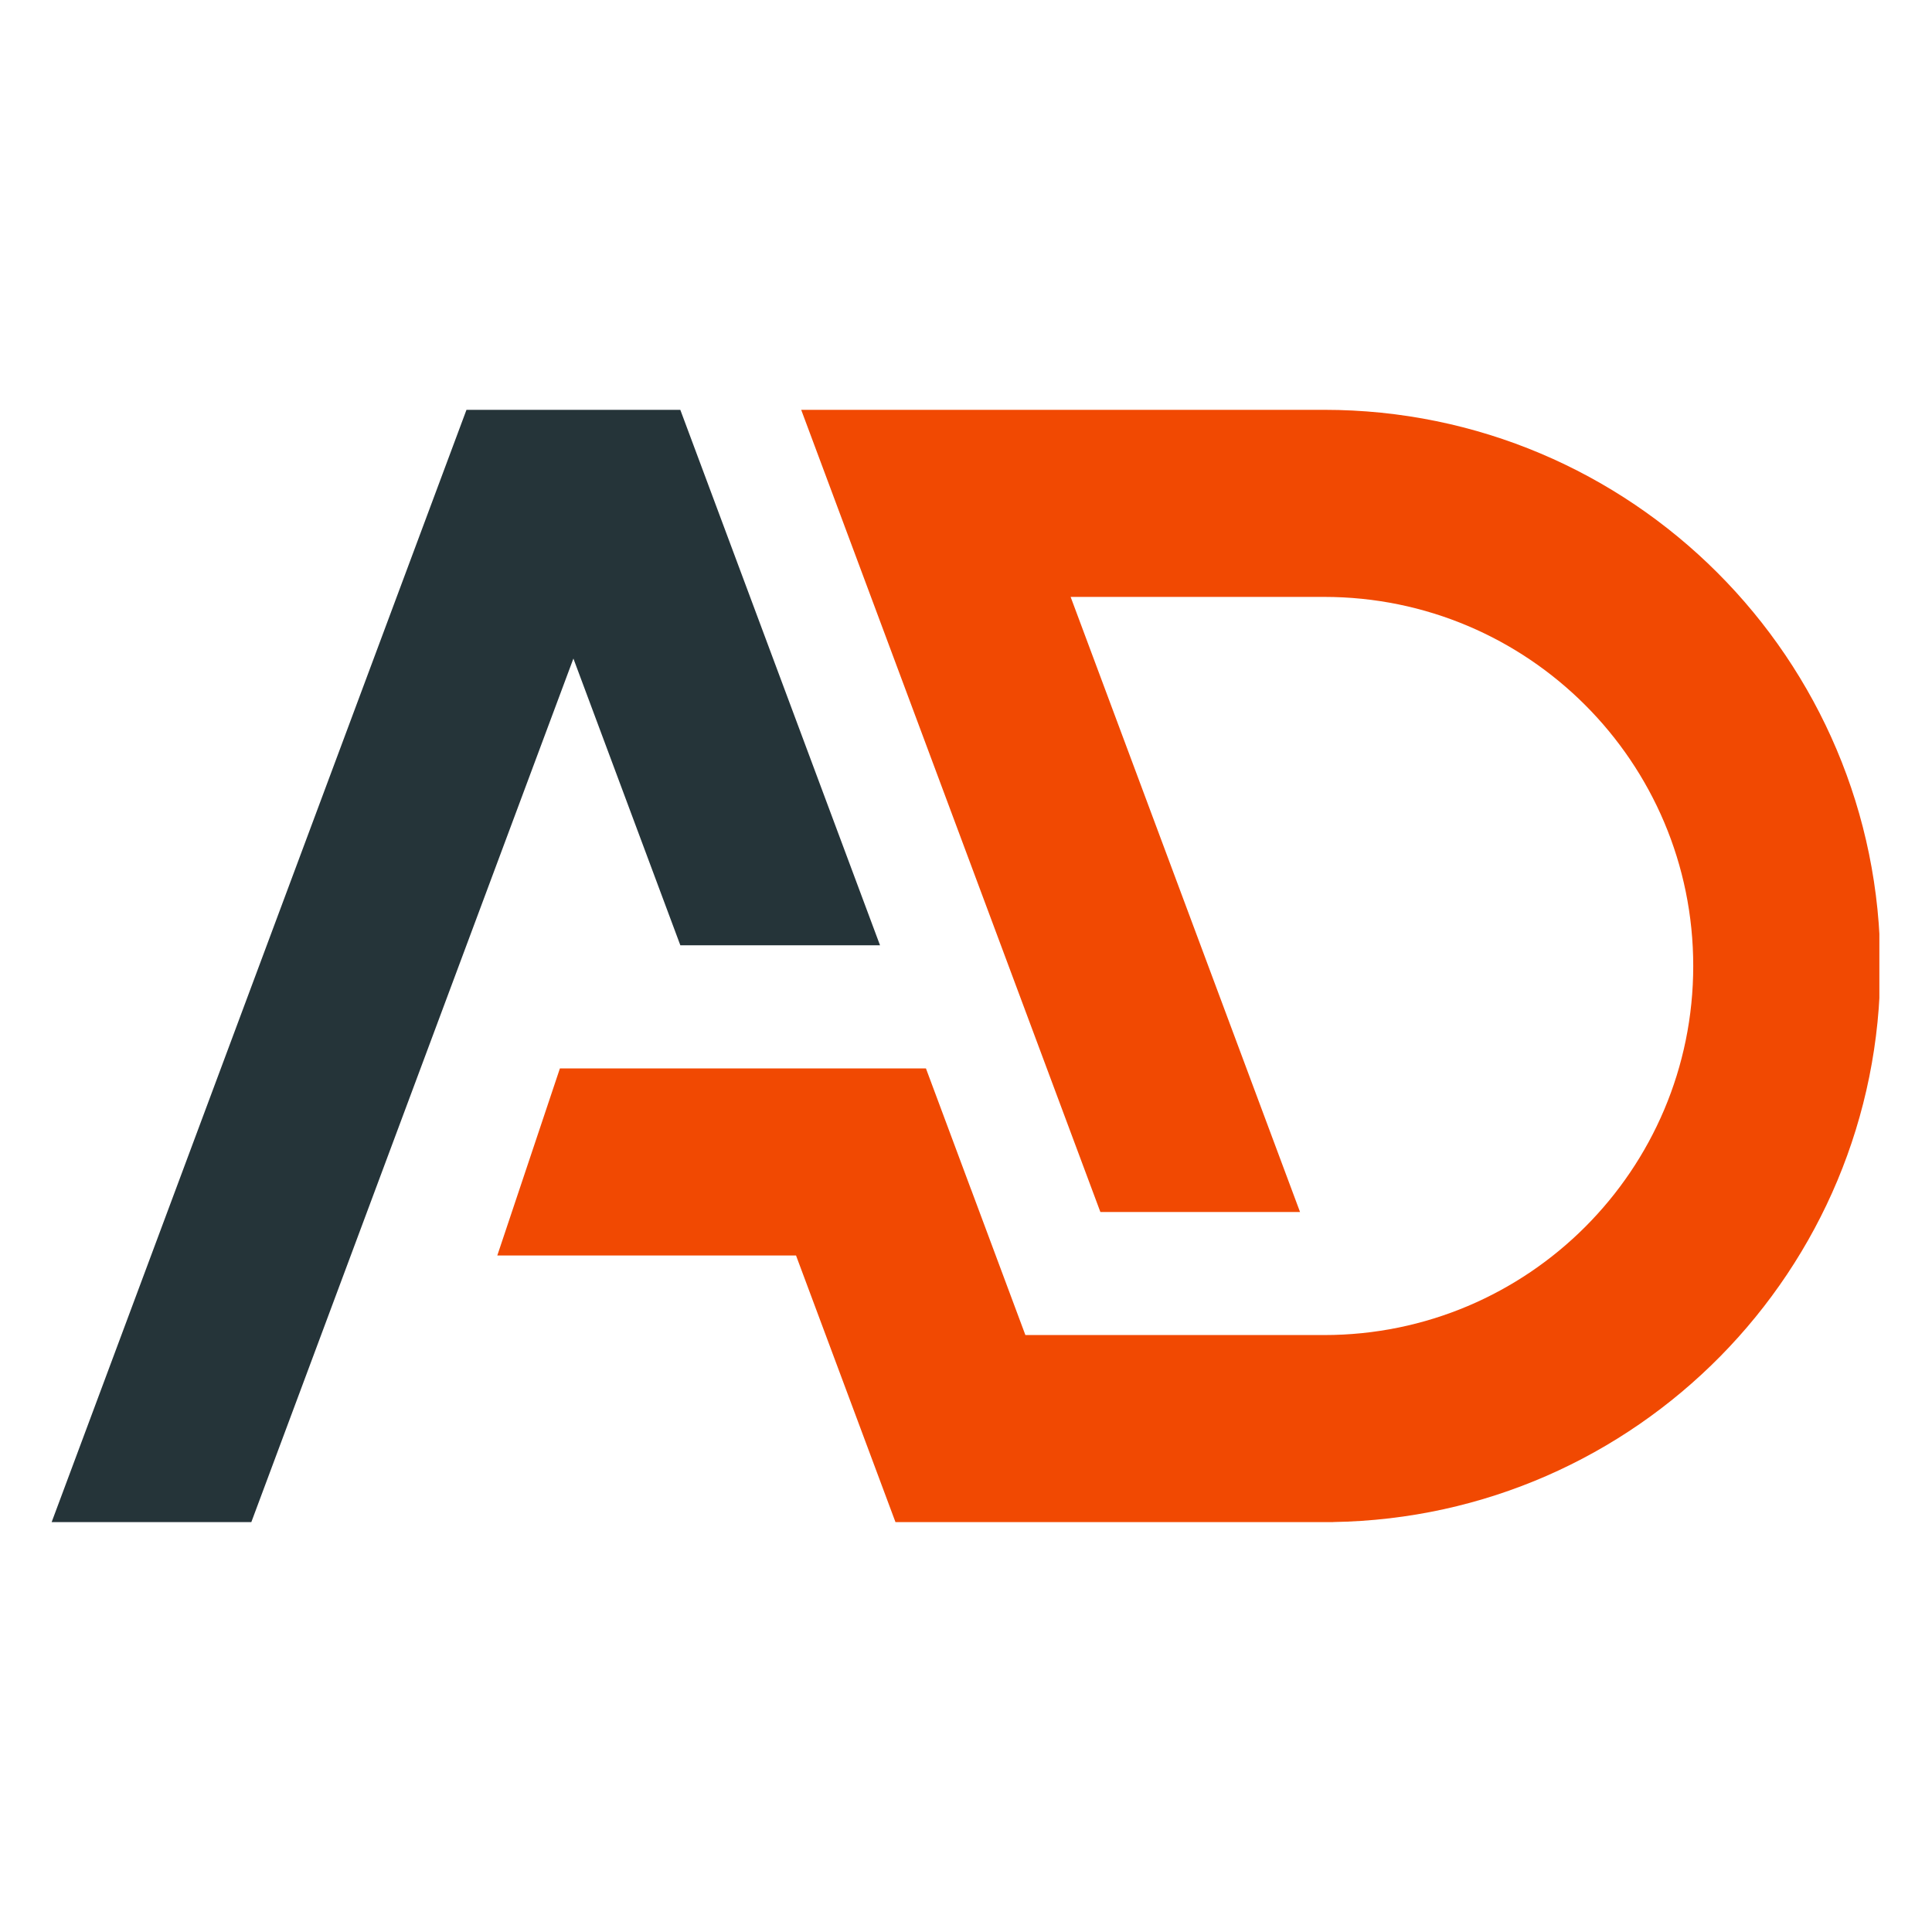 <svg xmlns="http://www.w3.org/2000/svg" xmlns:xlink="http://www.w3.org/1999/xlink" width="500" zoomAndPan="magnify" viewBox="0 0 375 375" height="500" preserveAspectRatio="xMidYMid meet" version="1.0"><defs><clipPath id="c178bd1509"><path d="M 10.035 79.469 L 171 79.469 L 171 295.469 L 10.035 295.469 Z M 10.035 79.469 " clip-rule="nonzero"/></clipPath><clipPath id="6d162d0623"><path d="M 96 79.469 L 364.785 79.469 L 364.785 295.469 L 96 295.469 Z M 96 79.469 " clip-rule="nonzero"/></clipPath></defs><g clip-path="url(#c178bd1509)"><path fill="#253439" d="M 132.055 183.48 L 170.812 183.48 L 132.047 79.547 L 90.543 79.547 L 52.715 180.977 L 10.023 295.445 L 48.781 295.445 L 91.473 180.977 L 111.297 127.824 L 132.055 183.48 " fill-opacity="1" fill-rule="nonzero"/></g><g clip-path="url(#6d162d0623)"><path fill="#f14902" d="M 257.02 79.547 L 155.512 79.547 L 213.582 235.246 L 252.336 235.246 L 207.809 115.859 L 257.02 115.859 C 296.582 115.859 328.656 147.934 328.656 187.496 C 328.656 227.059 296.582 259.133 257.02 259.133 L 199.027 259.133 L 188.484 230.859 L 188.477 230.859 L 179.727 207.383 L 108.676 207.383 L 96.523 243.695 L 154.512 243.695 L 173.812 295.445 L 258.793 295.445 L 258.785 295.426 C 317.59 294.48 364.969 246.527 364.969 187.496 C 364.969 127.875 316.641 79.547 257.02 79.547 " fill-opacity="1" fill-rule="nonzero"/></g></svg>